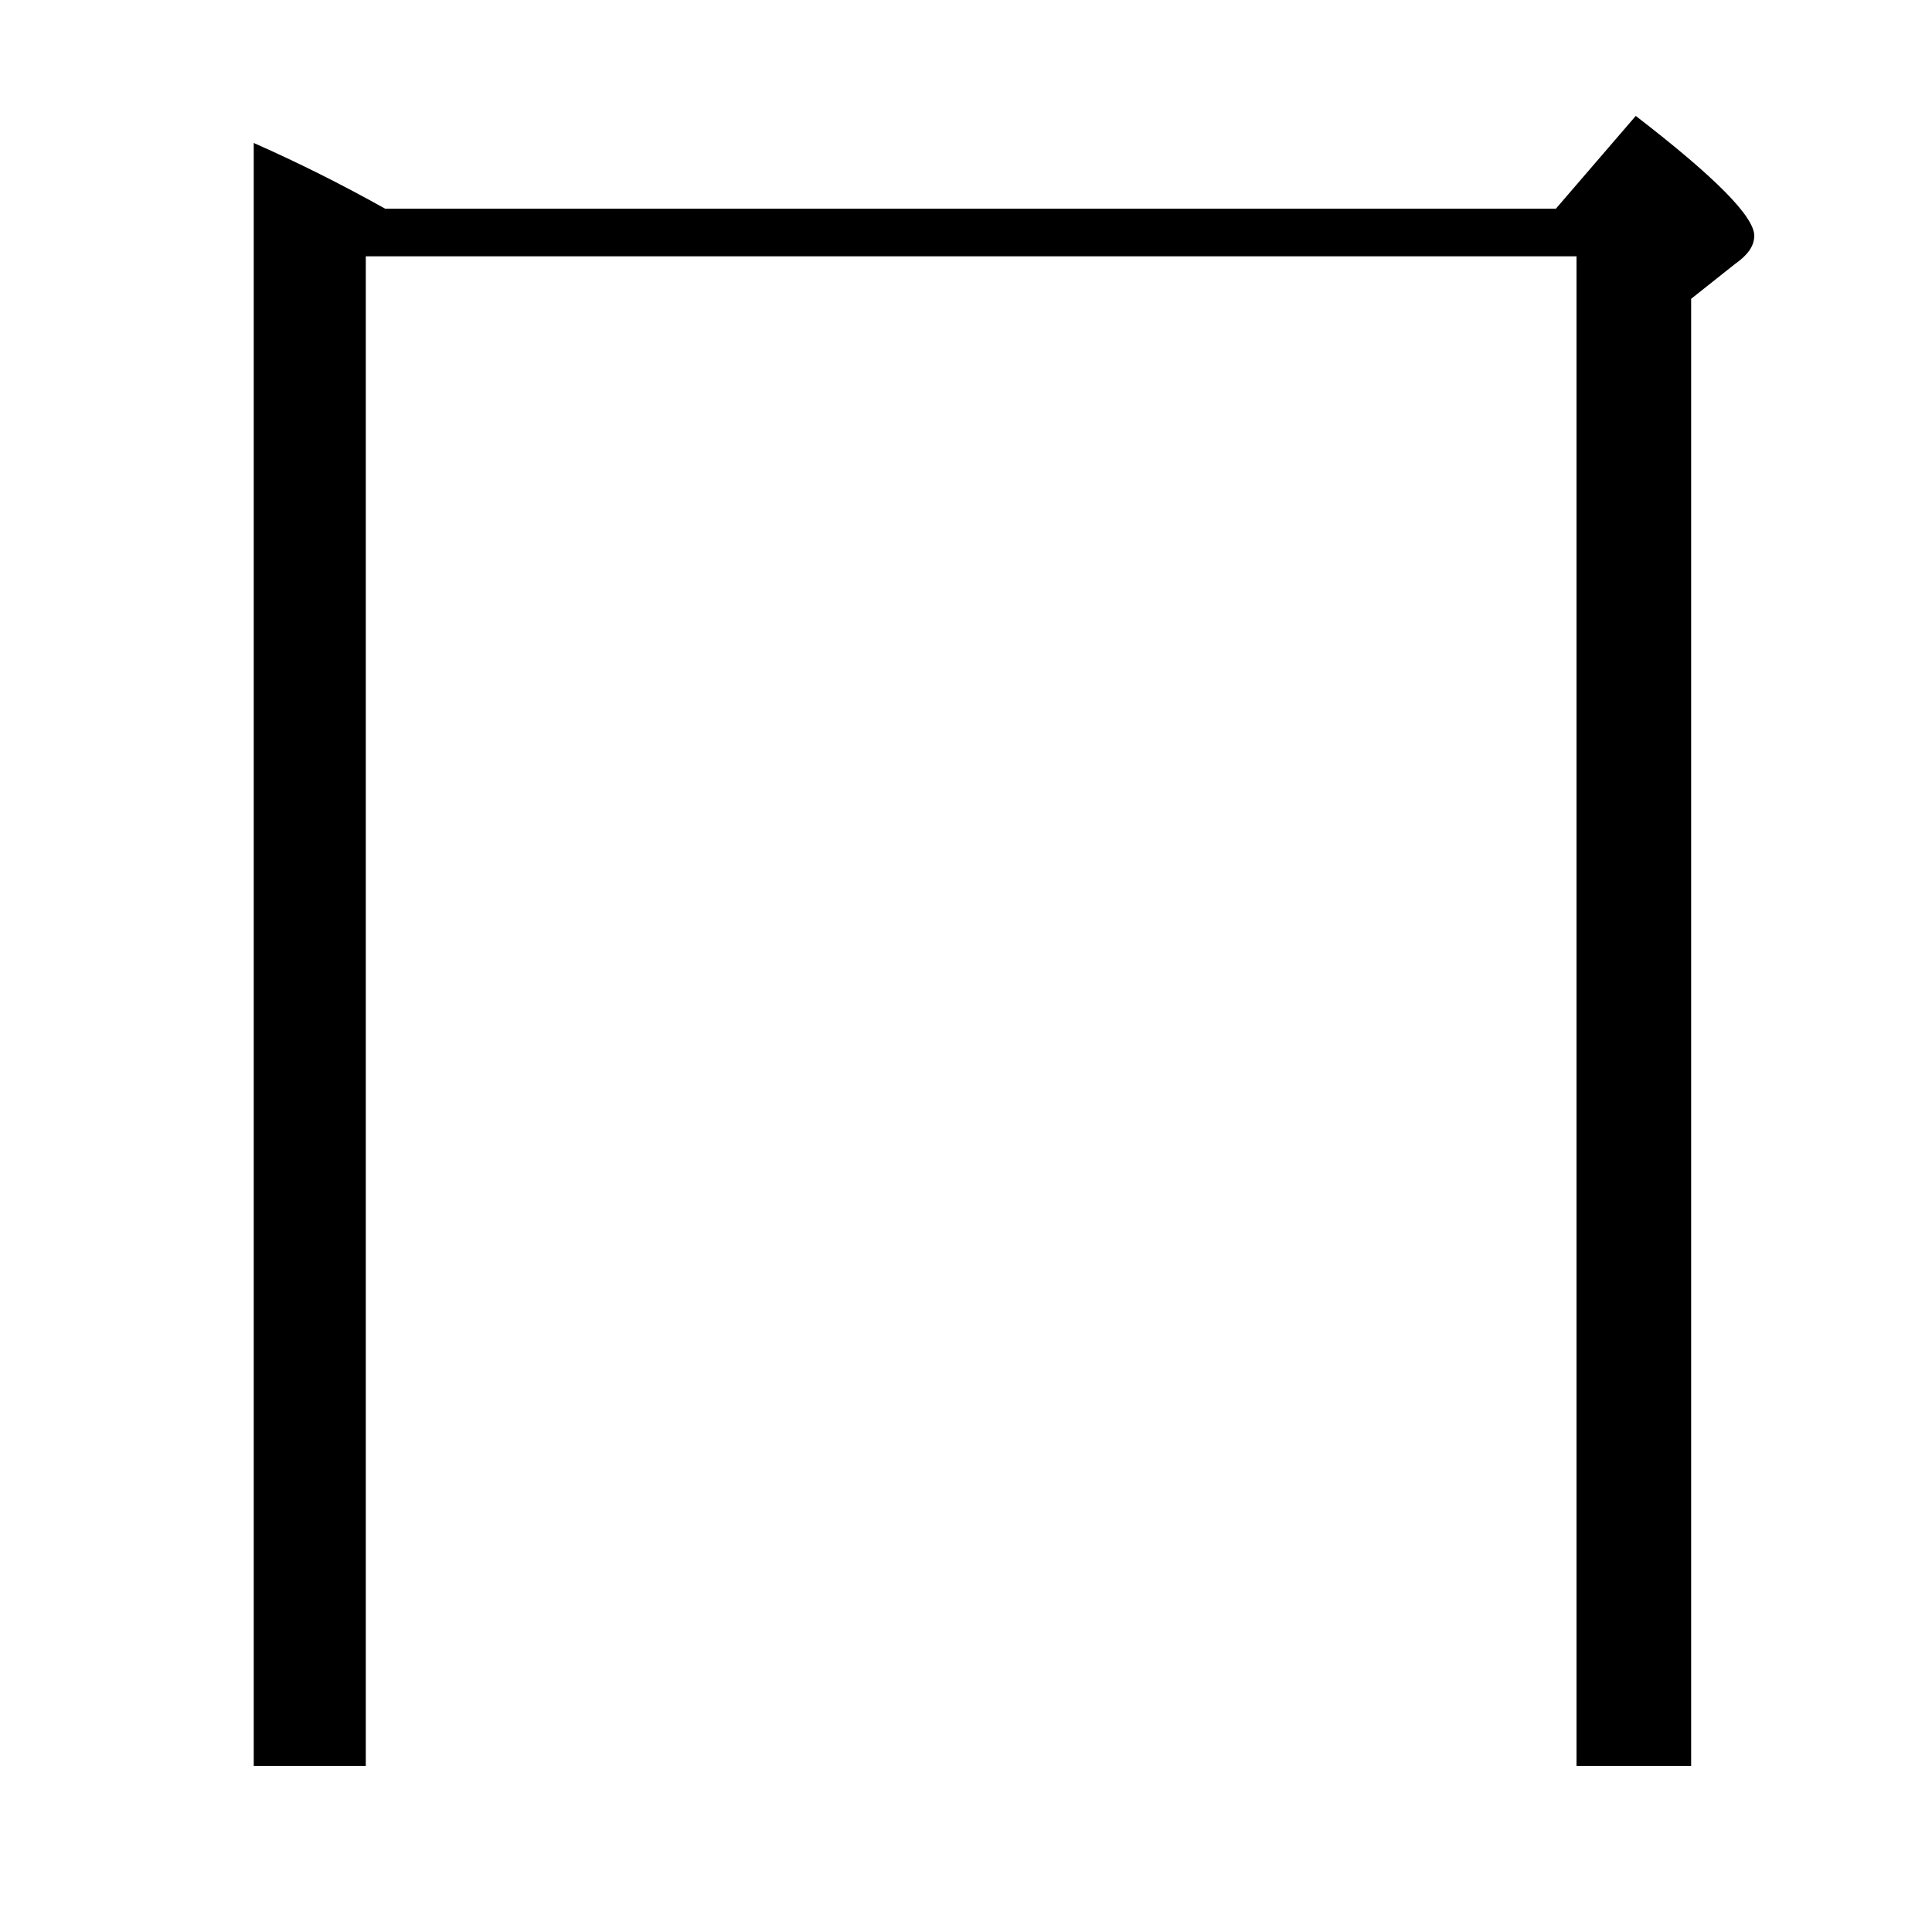 <?xml version="1.0" encoding="utf-8"?>
<!-- Generator: Adobe Illustrator 19.0.0, SVG Export Plug-In . SVG Version: 6.00 Build 0)  -->
<svg version="1.1" id="圖層_1" xmlns="http://www.w3.org/2000/svg" xmlns:xlink="http://www.w3.org/1999/xlink" x="0px" y="0px"
	 viewBox="45 -33.8 150 150" style="enable-background:new 45 -33.8 150 150;" xml:space="preserve">
<style type="text/css">
	.st0{enable-background:new    ;}
</style>
<g class="st0">
	<path d="M167.4,103.3V-13.9h-94v117.2h-8.7V-22.7c3.4,1.5,6.8,3.2,10.2,5.1h90.9l6.2-7.2c6.1,4.7,9.2,7.8,9.2,9.3
		c0,0.8-0.5,1.5-1.5,2.2l-3.4,2.7v113.9H167.4z"/>
</g>
</svg>
